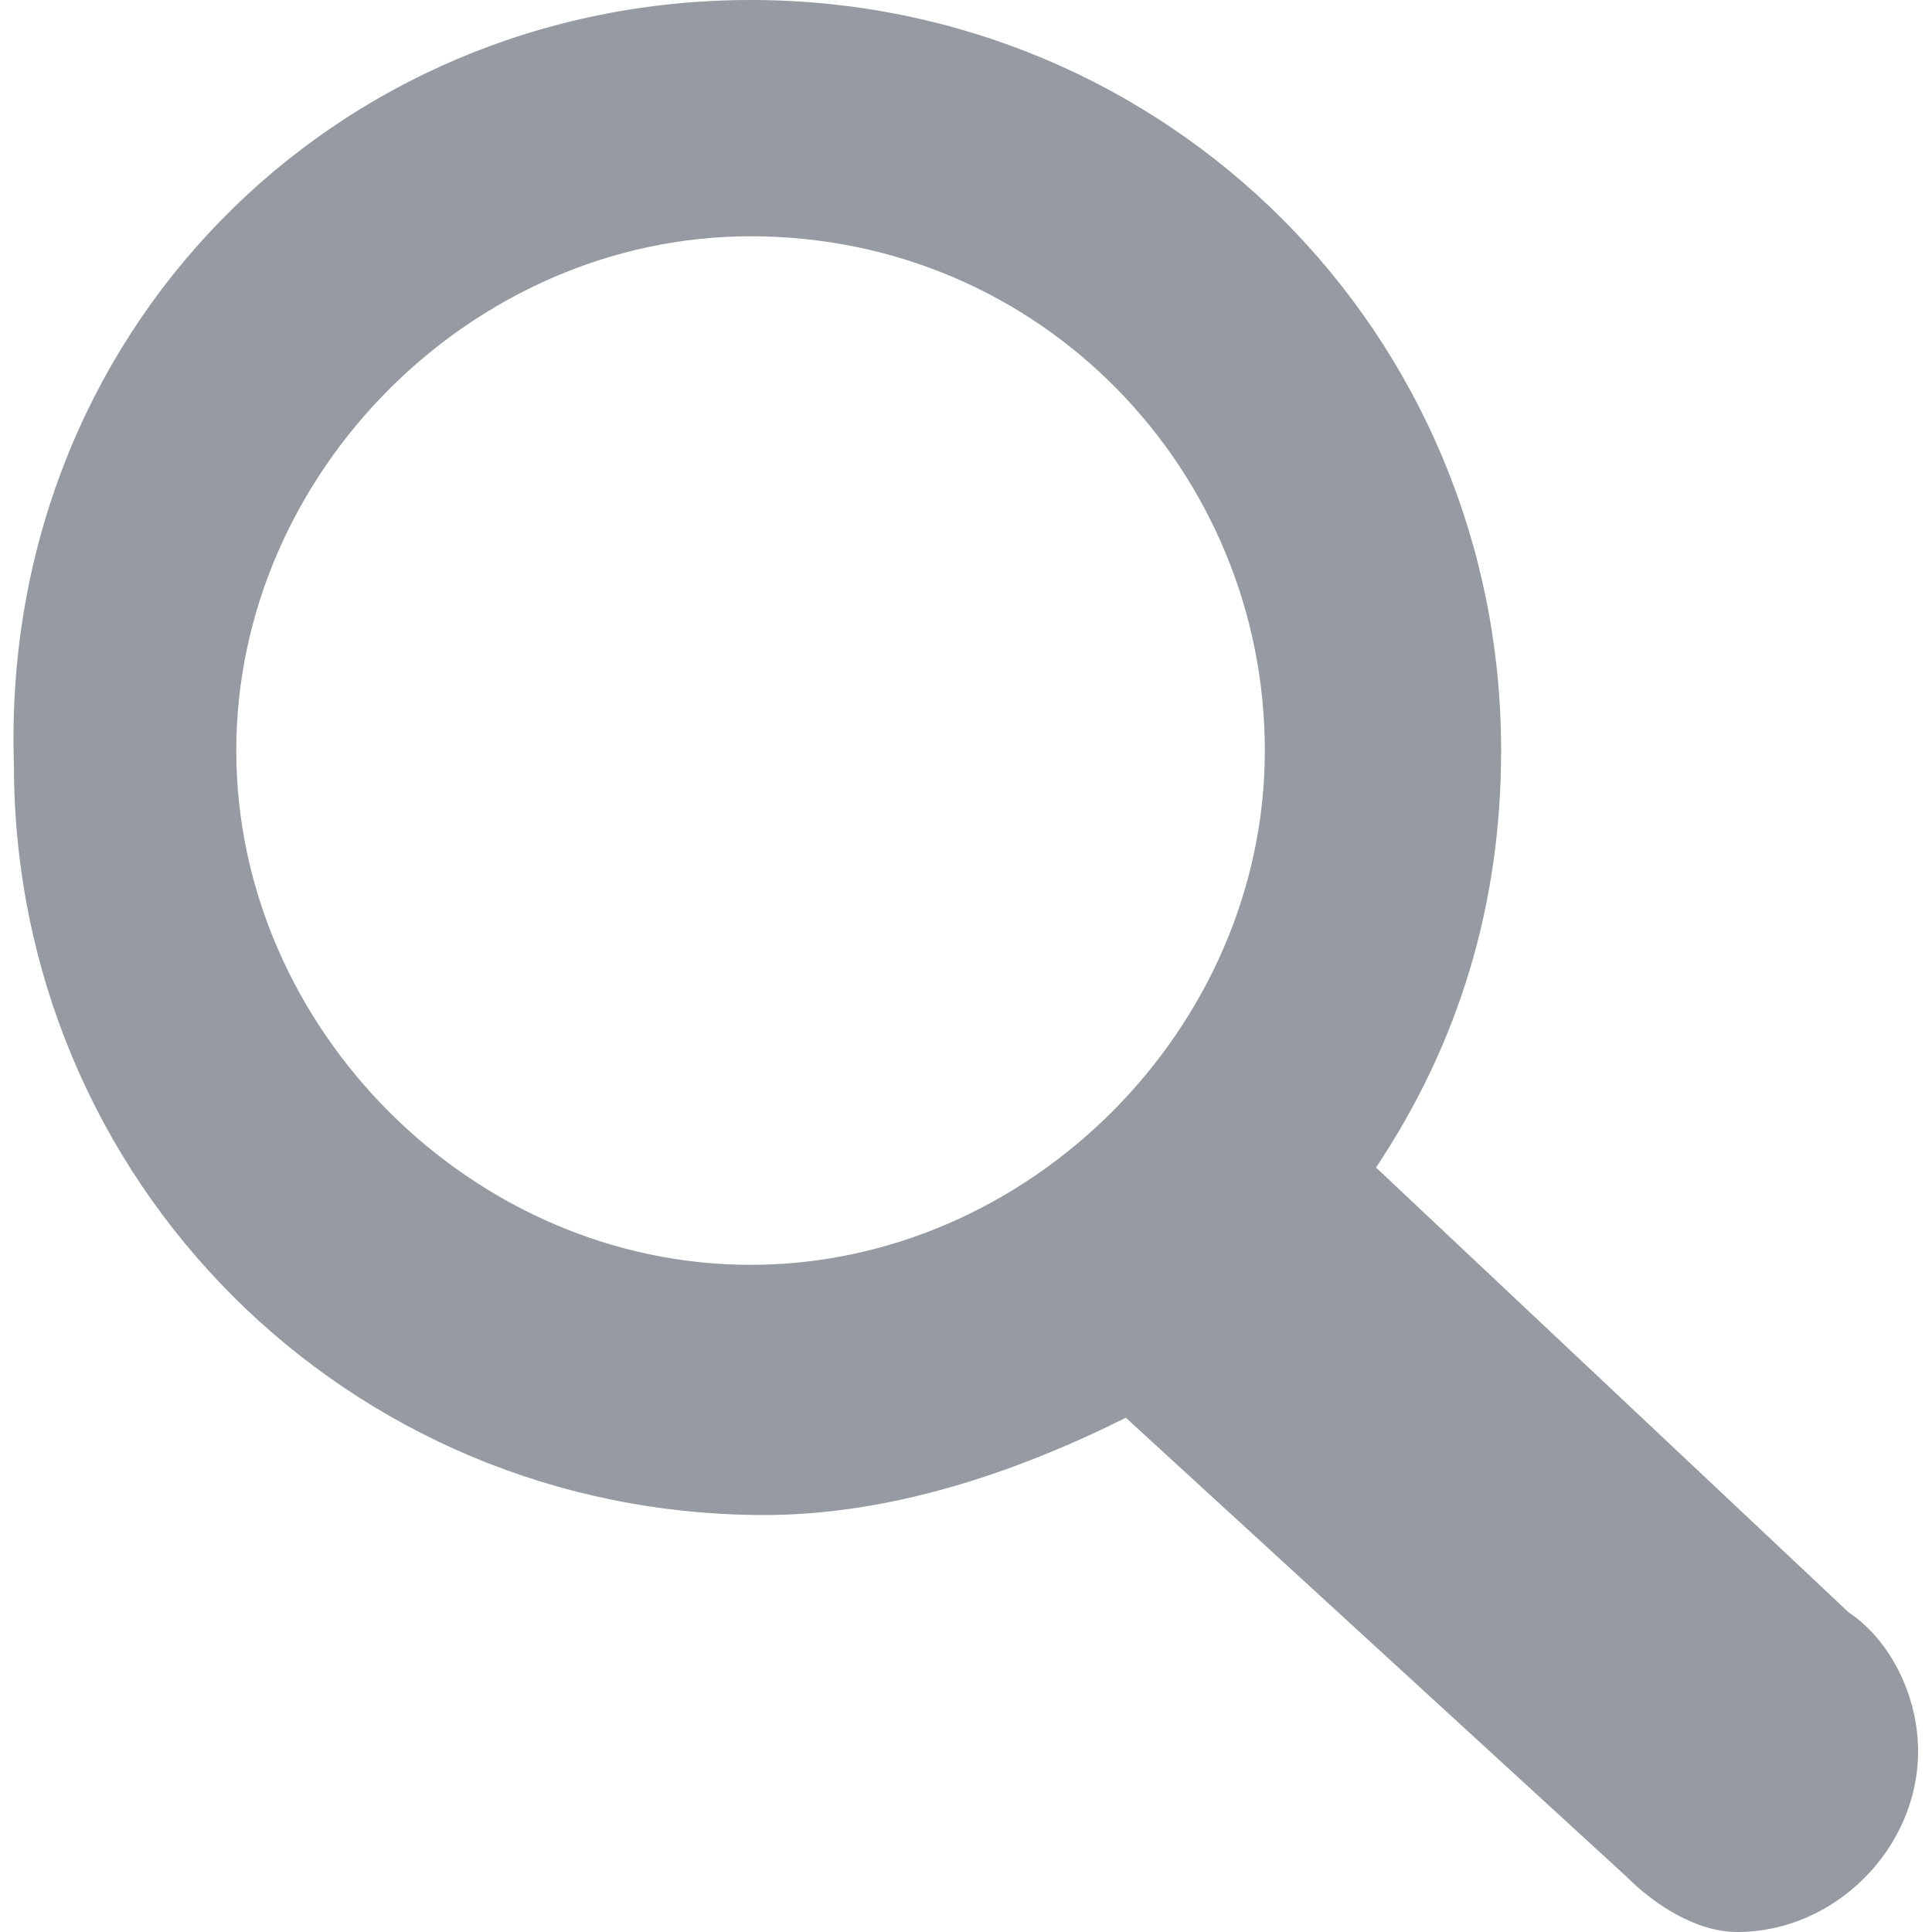 <?xml version="1.0" encoding="utf-8"?>
<!-- Generator: Adobe Illustrator 19.1.0, SVG Export Plug-In . SVG Version: 6.00 Build 0)  -->
<svg version="1.1" id="Layer_1" xmlns="http://www.w3.org/2000/svg" xmlns:xlink="http://www.w3.org/1999/xlink" x="0px" y="0px"
	 viewBox="0 0 13.9 13.9" style="enable-background:new 0 0 13.9 13.9;" xml:space="preserve">
<style type="text/css">
	.st0{fill:#969AA2;}
</style>
<path class="st0" d="M11.7,13.5l-3.6-3.3c-0.8,0.4-1.7,0.7-2.6,0.7c-3,0-5.4-2.4-5.4-5.4C0,2.4,2.4,0,5.4,0c3,0,5.4,2.4,5.4,5.4
	c0,1.1-0.3,2.1-0.9,3l3.4,3.2c0.3,0.2,0.5,0.6,0.5,1c0,0.7-0.6,1.3-1.3,1.3C12.2,13.9,11.9,13.7,11.7,13.5L11.7,13.5z M1.7,5.4
	c0,2,1.7,3.7,3.7,3.7c2,0,3.7-1.7,3.7-3.7S7.5,1.7,5.4,1.7C3.4,1.7,1.7,3.4,1.7,5.4z"/>
</svg>
